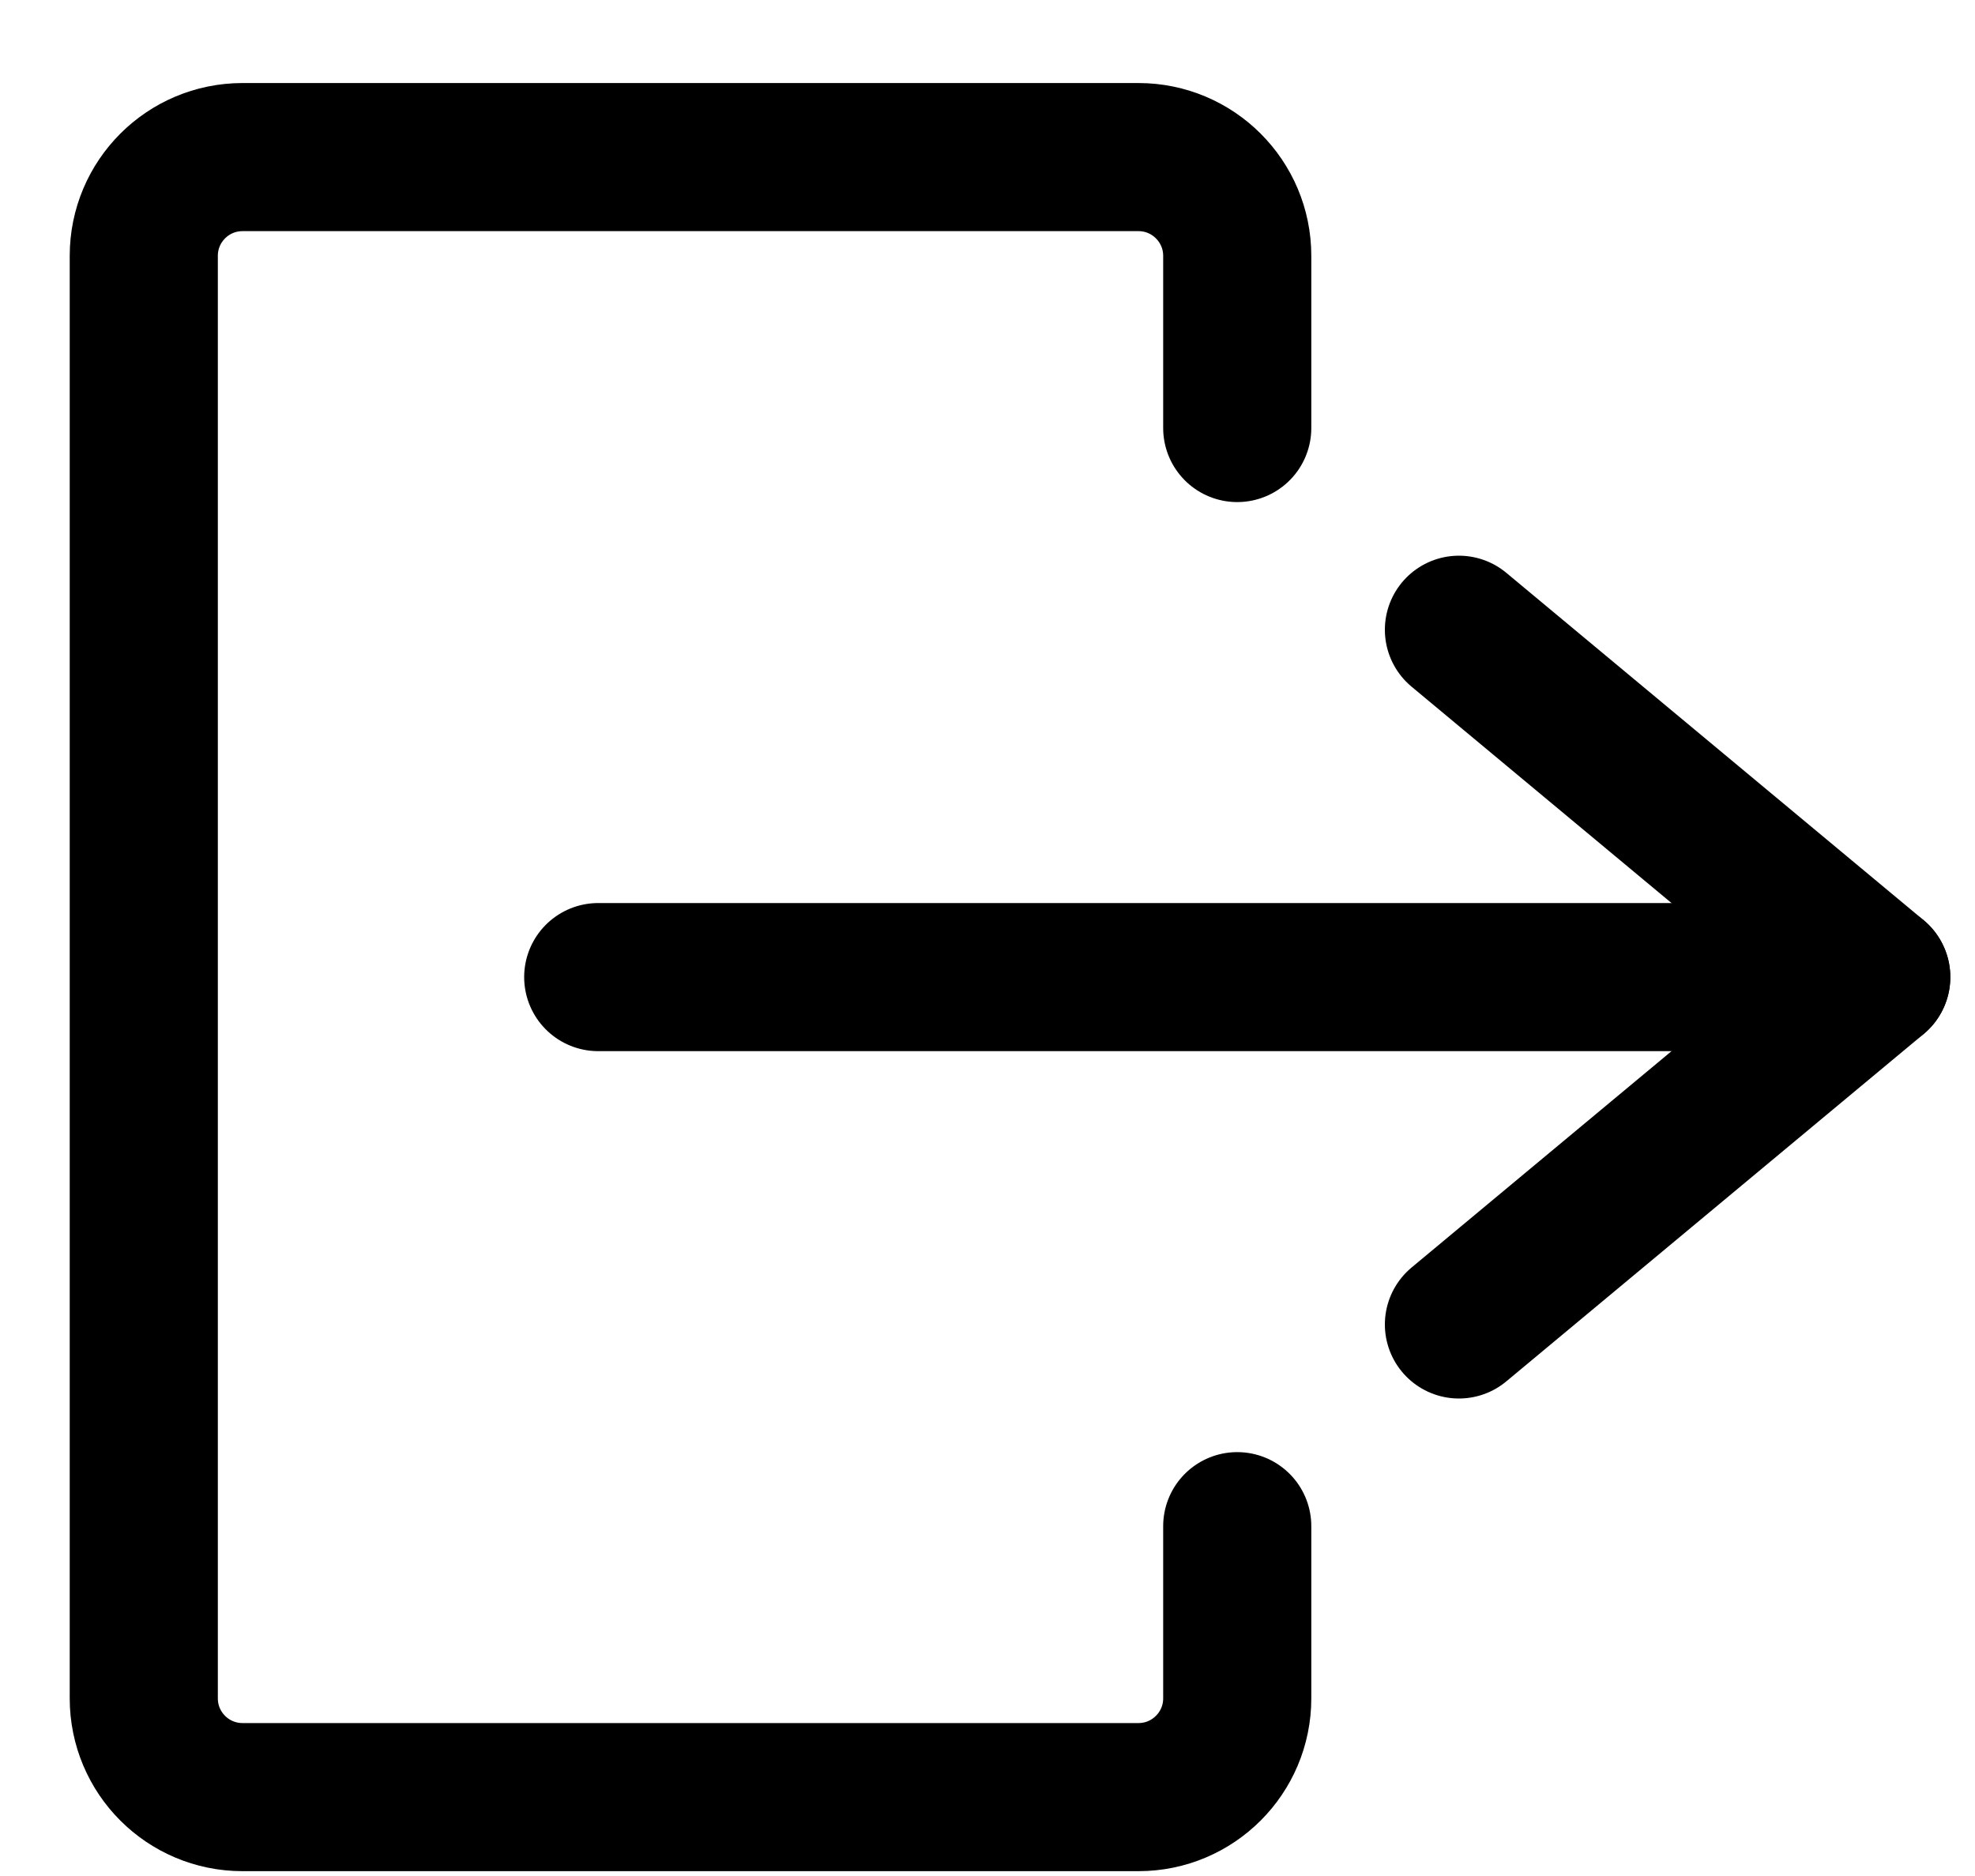 <svg width="20" height="19" viewBox="0 0 20 19" fill="none" xmlns="http://www.w3.org/2000/svg">
<path d="M12.529 15.457V17.201C12.529 17.753 12.081 18.201 11.529 18.201H2.456C1.903 18.201 1.456 17.753 1.456 17.201V2.591C1.456 2.039 1.903 1.591 2.456 1.591H11.529C12.081 1.591 12.529 2.039 12.529 2.591V4.335" stroke="currentColor" stroke-width="1.5" stroke-linecap="round" stroke-linejoin="round"/>
<path d="M6.058 9.896H19" stroke="currentColor" stroke-width="1.5" stroke-linecap="round" stroke-linejoin="round"/>
<path d="M14.774 6.378L19 9.896L14.774 13.414" stroke="currentColor" stroke-width="1.5" stroke-linecap="round" stroke-linejoin="round"/>
</svg>
